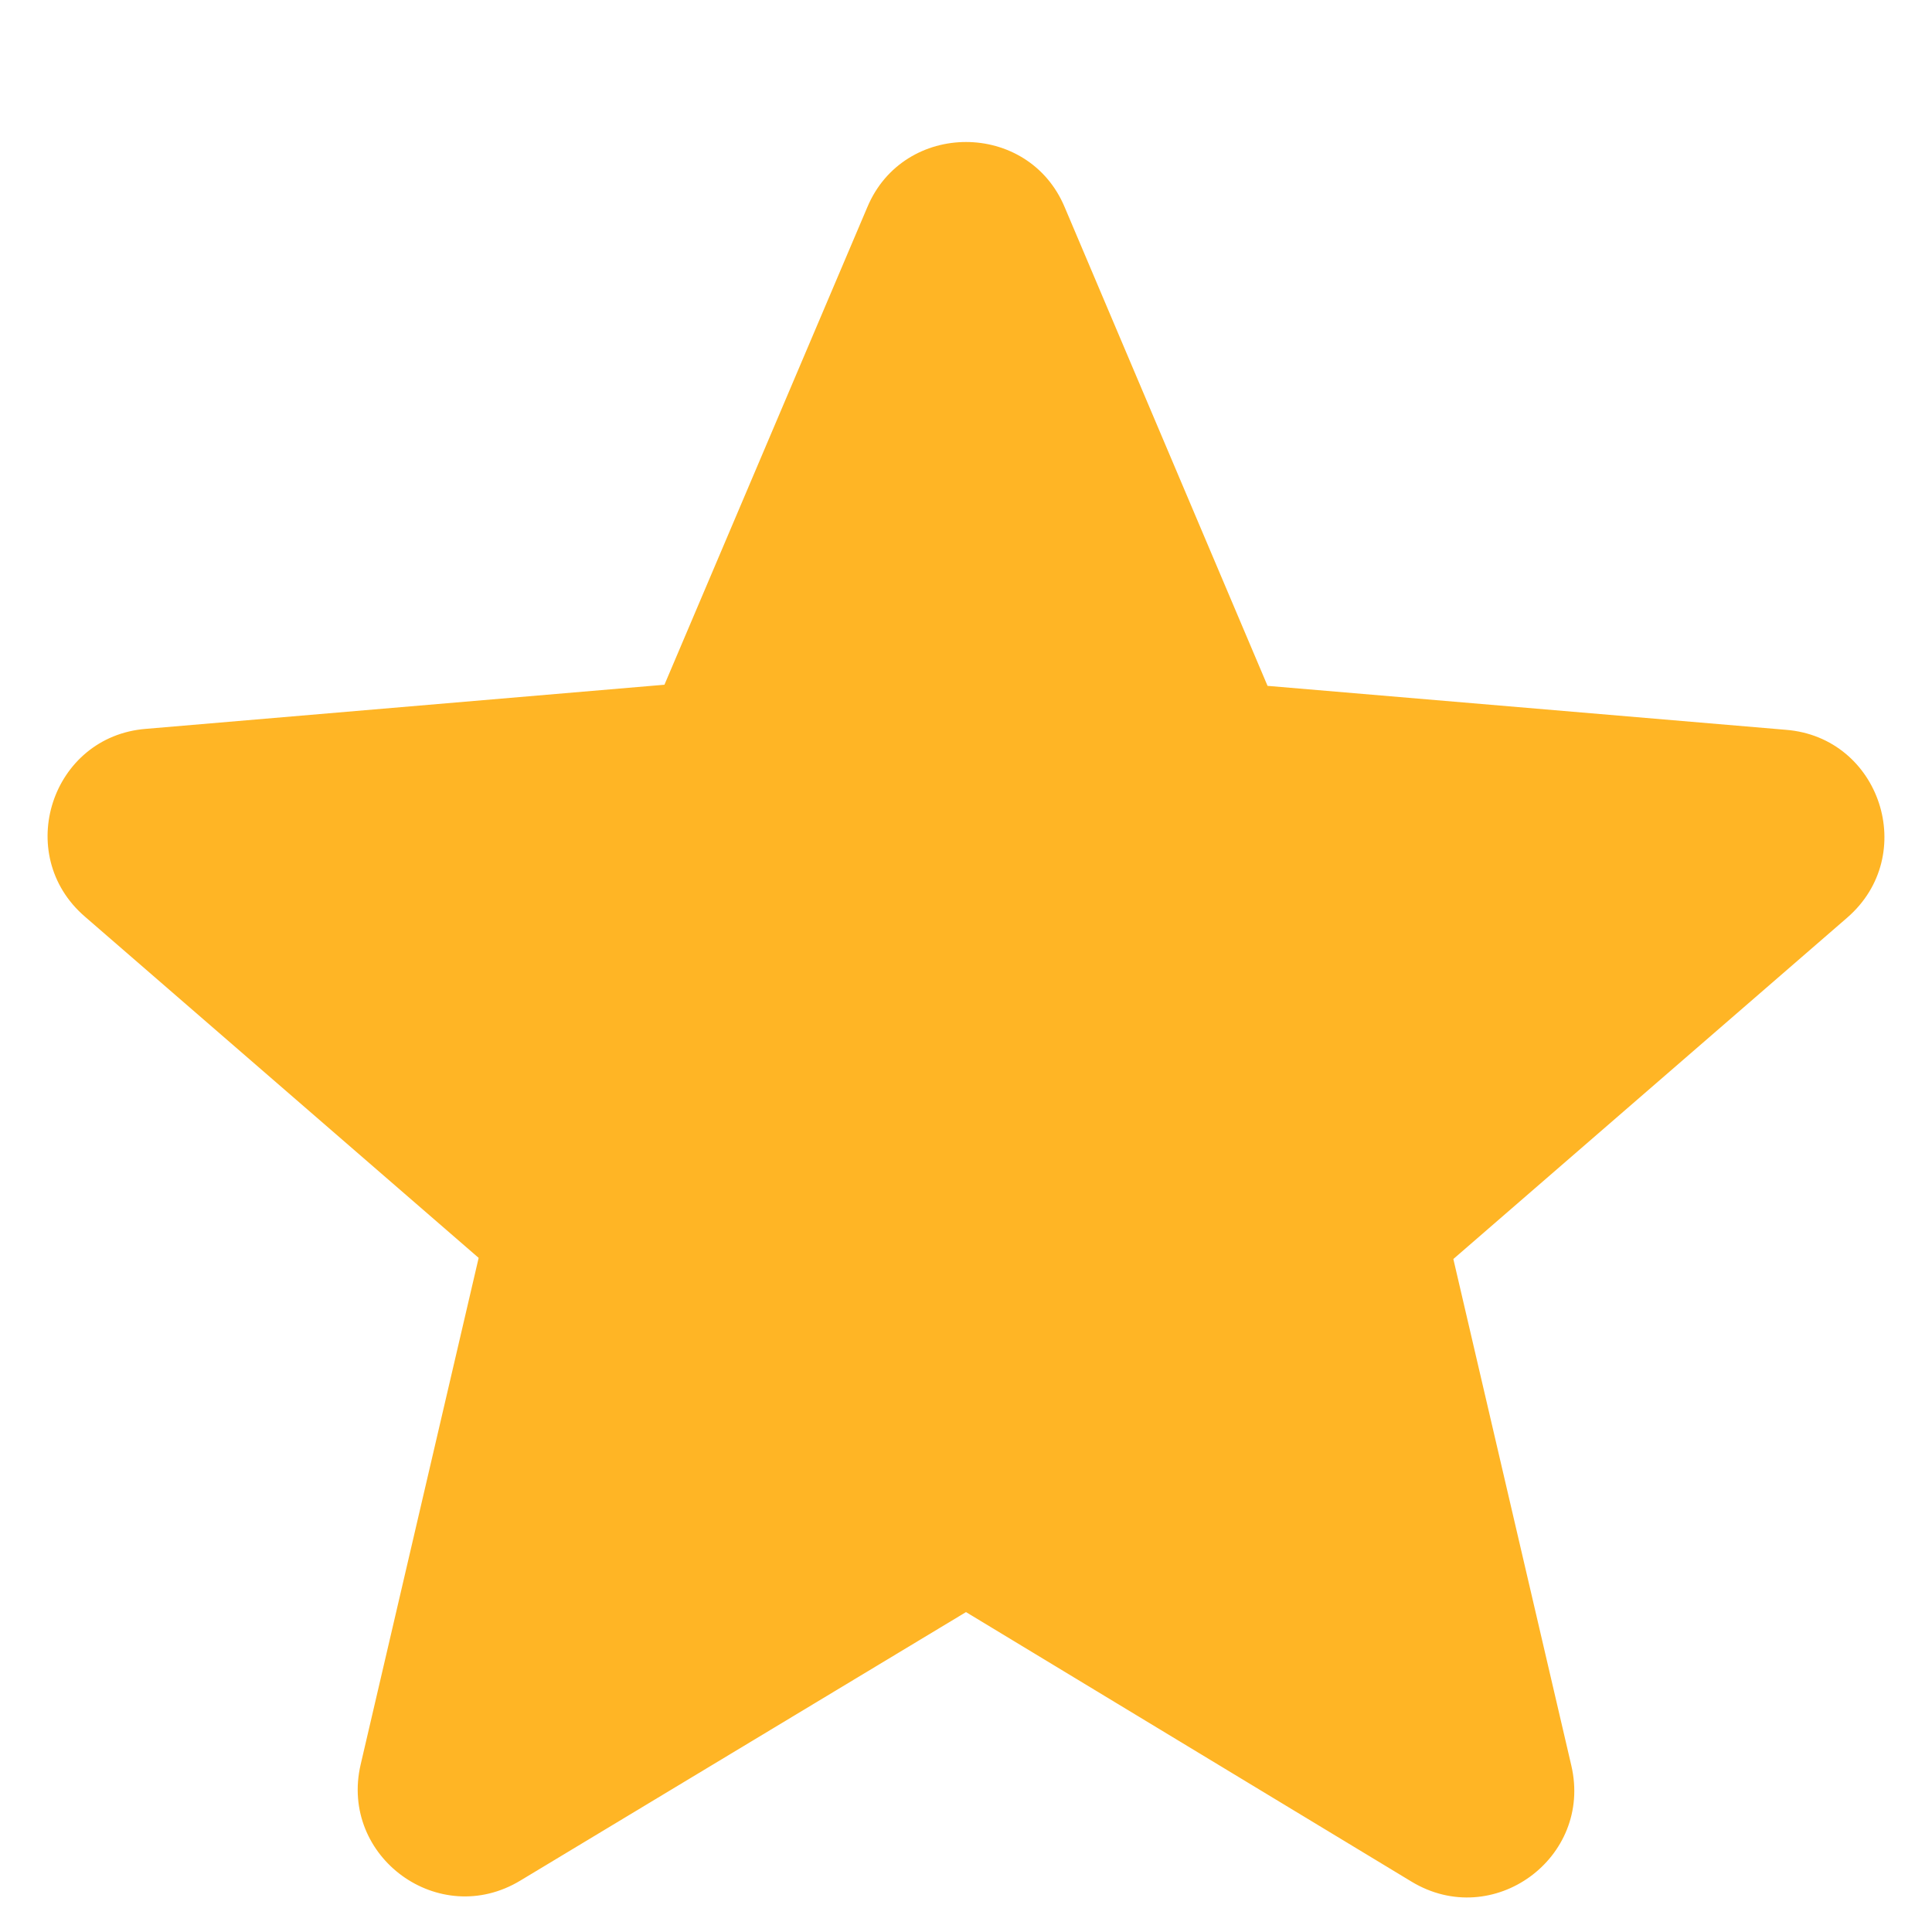<svg width="12" height="12" viewBox="0 0 12 12" fill="none" xmlns="http://www.w3.org/2000/svg">
<path d="M6 10.013L8.767 11.687C9.273 11.993 9.893 11.54 9.76 10.967L9.027 7.82L11.473 5.7C11.92 5.313 11.68 4.58 11.093 4.533L7.873 4.26L6.613 1.287C6.387 0.747 5.613 0.747 5.387 1.287L4.127 4.253L0.907 4.527C0.32 4.573 0.08 5.307 0.527 5.693L2.973 7.813L2.24 10.96C2.107 11.533 2.727 11.987 3.233 11.68L6 10.013Z" fill="#FFB525"/>
</svg>
